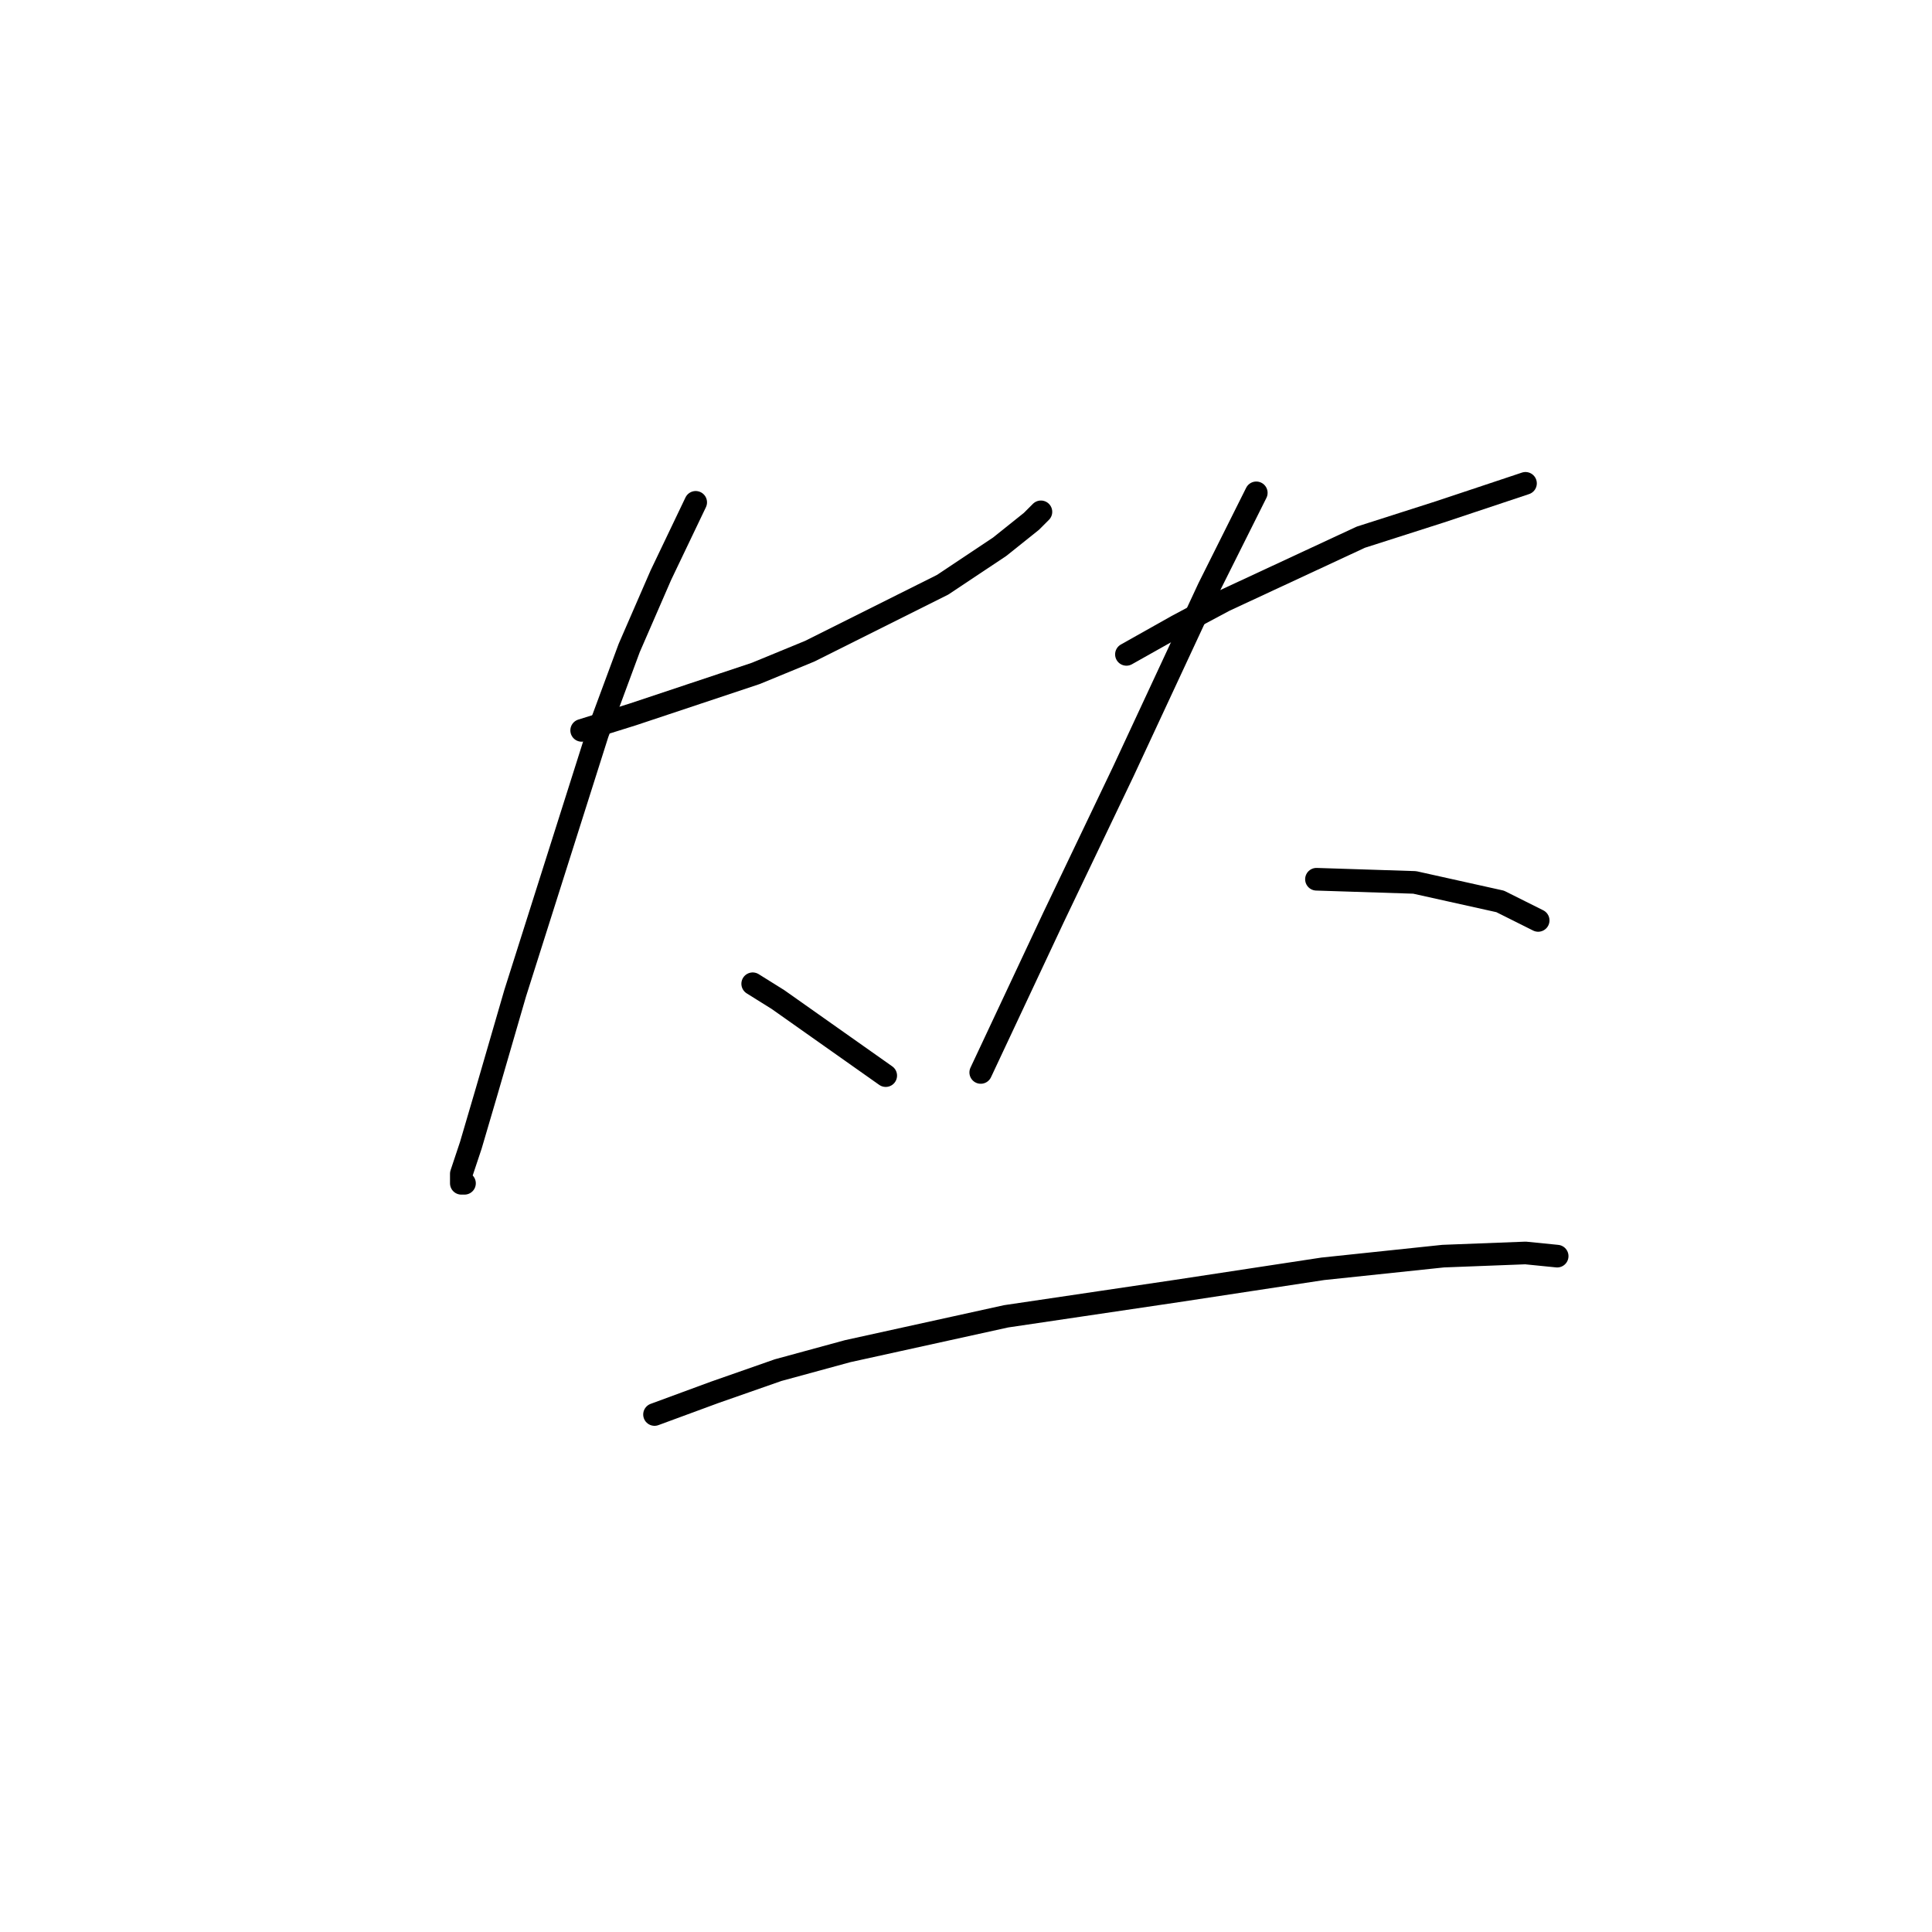 <?xml version="1.0" standalone="no"?>
    <svg width="256" height="256" xmlns="http://www.w3.org/2000/svg" version="1.1">
    <polyline stroke="black" stroke-width="3" stroke-linecap="round" fill="transparent" stroke-linejoin="round" points="77.075 96.78 83.79 94.682 100.157 89.226 107.291 86.289 124.917 77.476 132.471 72.44 136.668 69.082 137.927 67.823 137.927 67.823 " />
        <polyline stroke="black" stroke-width="3" stroke-linecap="round" fill="transparent" stroke-linejoin="round" points="92.183 66.564 87.567 76.217 83.37 85.869 79.174 97.2 68.262 131.613 64.485 144.622 62.387 151.757 61.128 155.534 61.128 156.793 61.548 156.793 61.548 156.793 " />
        <polyline stroke="black" stroke-width="3" stroke-linecap="round" fill="transparent" stroke-linejoin="round" points="99.737 130.354 103.095 132.452 110.229 137.488 117.363 142.524 117.363 142.524 " />
        <polyline stroke="black" stroke-width="3" stroke-linecap="round" fill="transparent" stroke-linejoin="round" points="149.258 86.708 155.973 82.931 162.268 79.574 180.313 71.181 190.805 67.823 194.582 66.564 202.136 64.046 202.136 64.046 " />
        <polyline stroke="black" stroke-width="3" stroke-linecap="round" fill="transparent" stroke-linejoin="round" points="166.464 65.305 160.169 77.895 148.838 102.236 139.606 121.541 129.953 142.104 129.953 142.104 " />
        <polyline stroke="black" stroke-width="3" stroke-linecap="round" fill="transparent" stroke-linejoin="round" points="174.438 116.505 187.448 116.924 198.779 119.442 203.815 121.96 203.815 121.96 " />
        <polyline stroke="black" stroke-width="3" stroke-linecap="round" fill="transparent" stroke-linejoin="round" points="86.728 187.428 94.701 184.491 103.095 181.553 112.327 179.035 133.311 174.419 155.973 171.061 175.277 168.124 191.225 166.445 202.136 166.025 206.333 166.445 206.333 166.445 " />
        </svg>